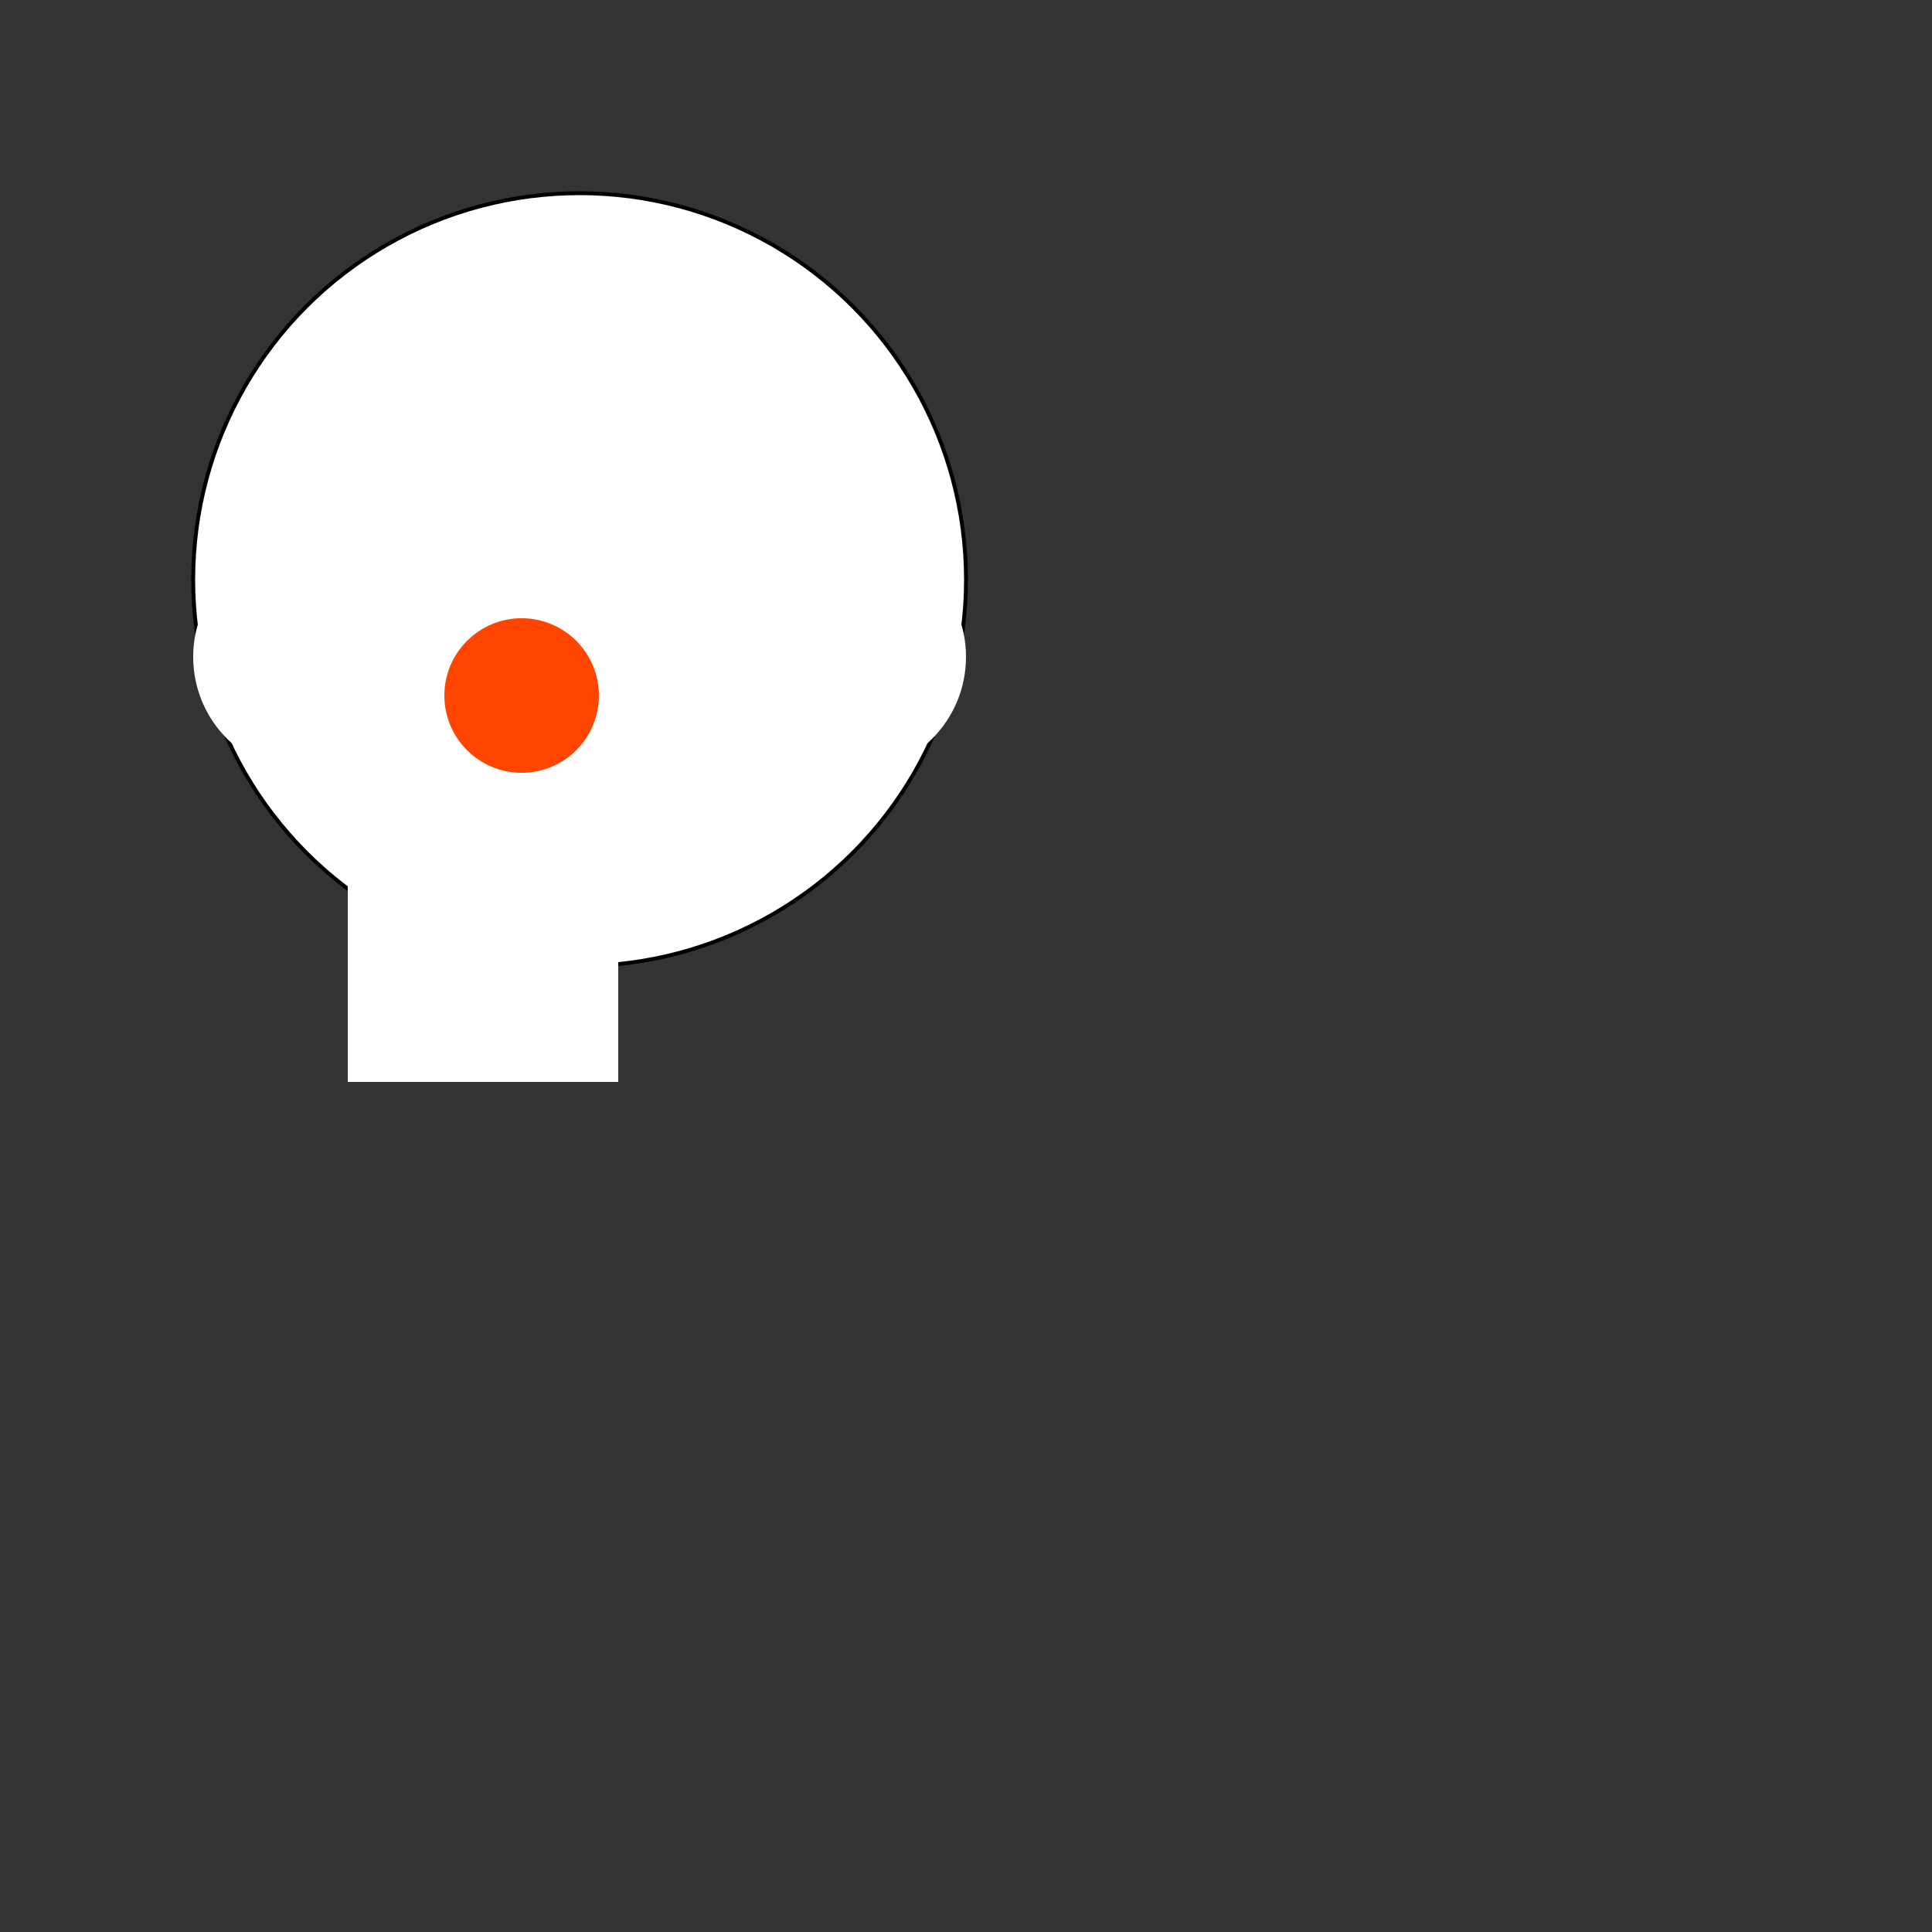 <svg width="500" height="500" xmlns="http://www.w3.org/2000/svg">

  <rect width="100%" height="100%" fill="#333333" stroke="none"/>

  <!-- Igloo -->
  <circle cx="150" cy="150" r="100" fill="white" stroke="black"/>

  <!-- Doorway -->
  <rect x="90" y="220" width="70" height="60" fill="white"/>

  <!-- Fire pit inside igloo -->
  <circle cx="135" cy="180" r="20" fill="#FF4500"/>

  <!-- Snow piles around igloo -->
  <circle cx="80" cy="170" r="30" fill="white"/>
  <circle cx="220" cy="170" r="30" fill="white"/>

</svg>